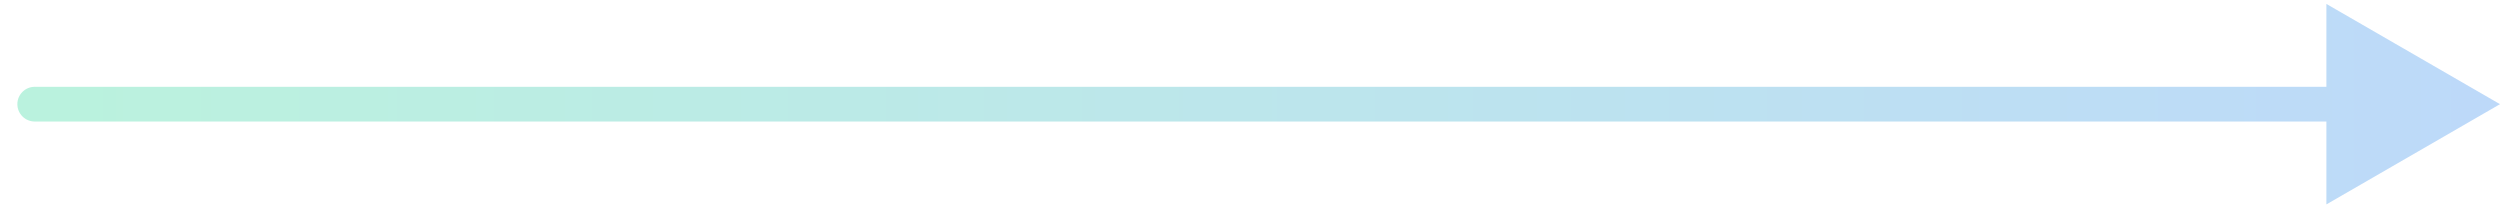 <svg width="72" height="6" viewBox="0 0 72 6" fill="none" xmlns="http://www.w3.org/2000/svg">
<path opacity="0.3" d="M1 2.5C0.724 2.5 0.5 2.724 0.5 3C0.5 3.276 0.724 3.5 1 3.5L1 2.5ZM72 3L67 0.113L67 5.887L72 3ZM1 3.5L67.5 3.5L67.5 2.5L1 2.5L1 3.5Z" fill="url(#paint0_linear_12_7416)"/>
<defs>
<linearGradient id="paint0_linear_12_7416" x1="72" y1="3.5" x2="1" y2="3.5" gradientUnits="userSpaceOnUse">
<stop stop-color="#2682EE"/>
<stop offset="1" stop-color="#1CD691"/>
</linearGradient>
</defs>
</svg>
